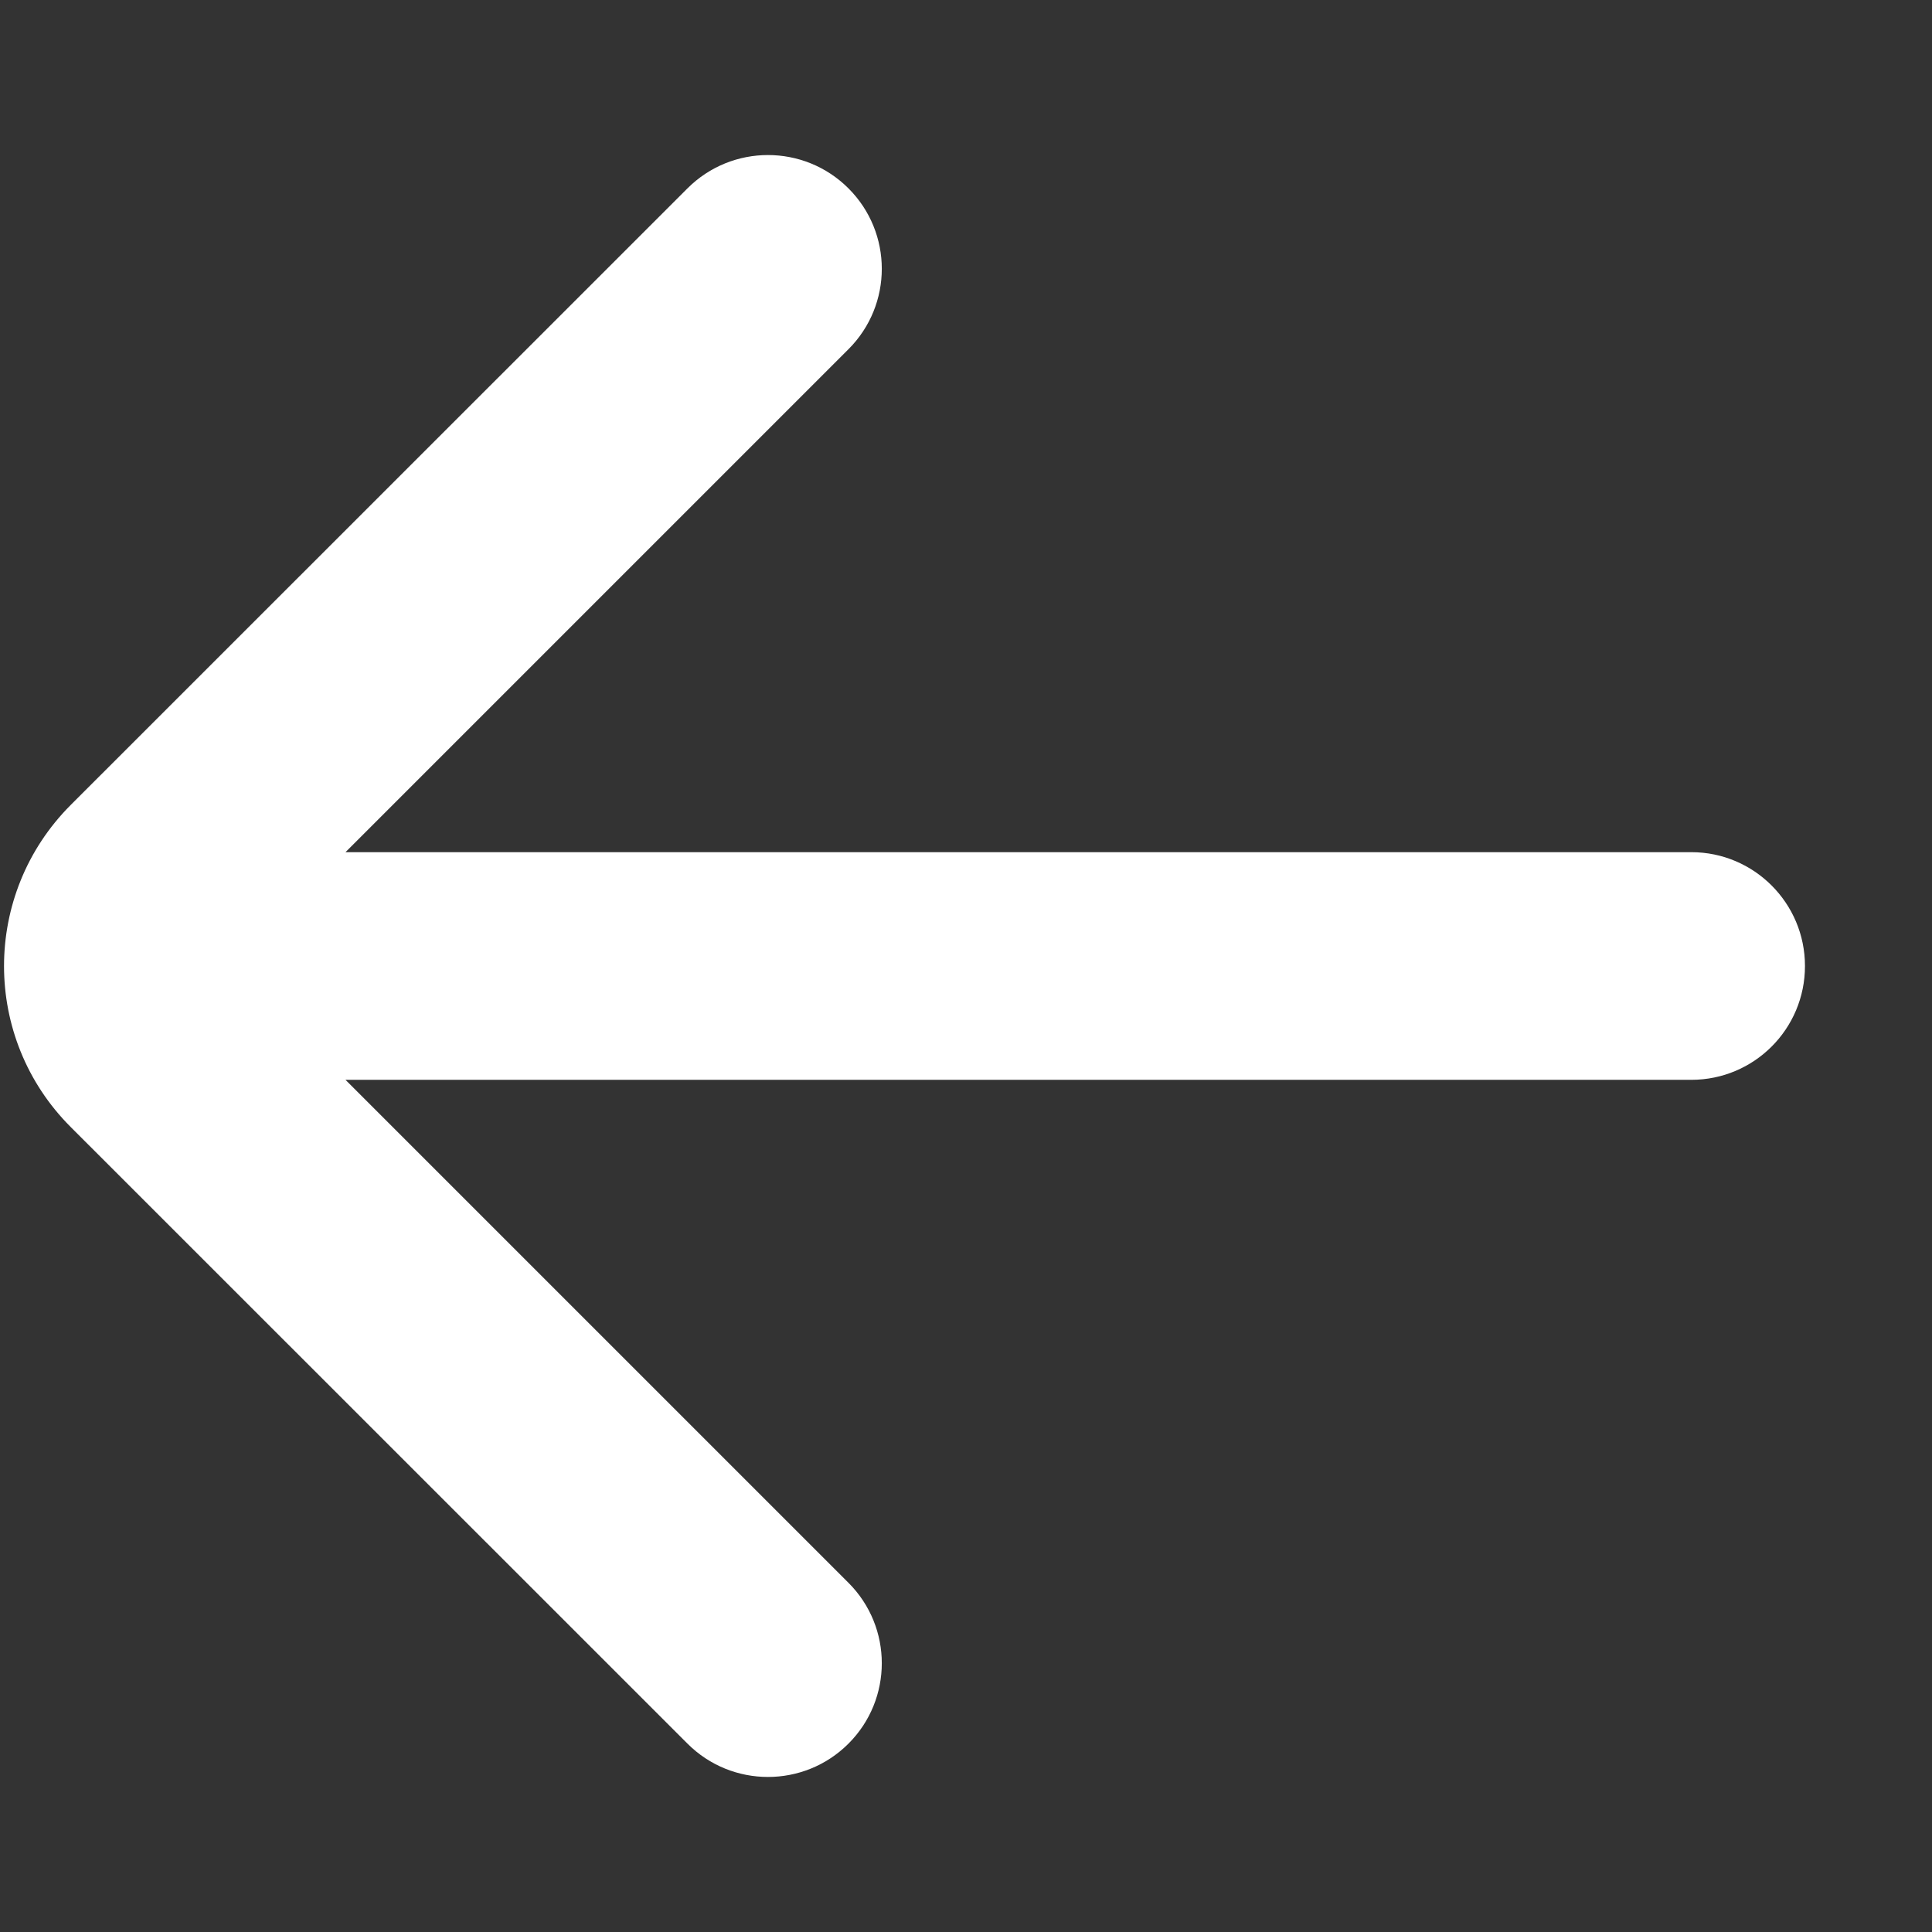<svg width="12" height="12" viewBox="0 0 12 12" fill="none" xmlns="http://www.w3.org/2000/svg">
<rect x="0" y="0" width="12" height="12" fill="#333333" stroke="none"/>
<path fill-rule="evenodd" clip-rule="evenodd" d="M5.27 2.169C5.546 1.893 5.546 1.446 5.27 1.17C4.994 0.894 4.546 0.894 4.27 1.17L0.439 5C-0.113 5.553 -0.113 6.448 0.439 7L4.27 10.83C4.546 11.106 4.994 11.106 5.27 10.83C5.546 10.554 5.546 10.107 5.27 9.831L2.146 6.707L10.505 6.707C10.895 6.707 11.211 6.391 11.211 6C11.211 5.61 10.895 5.293 10.505 5.293L2.146 5.293L5.27 2.169Z" fill="white"/>
</svg>
